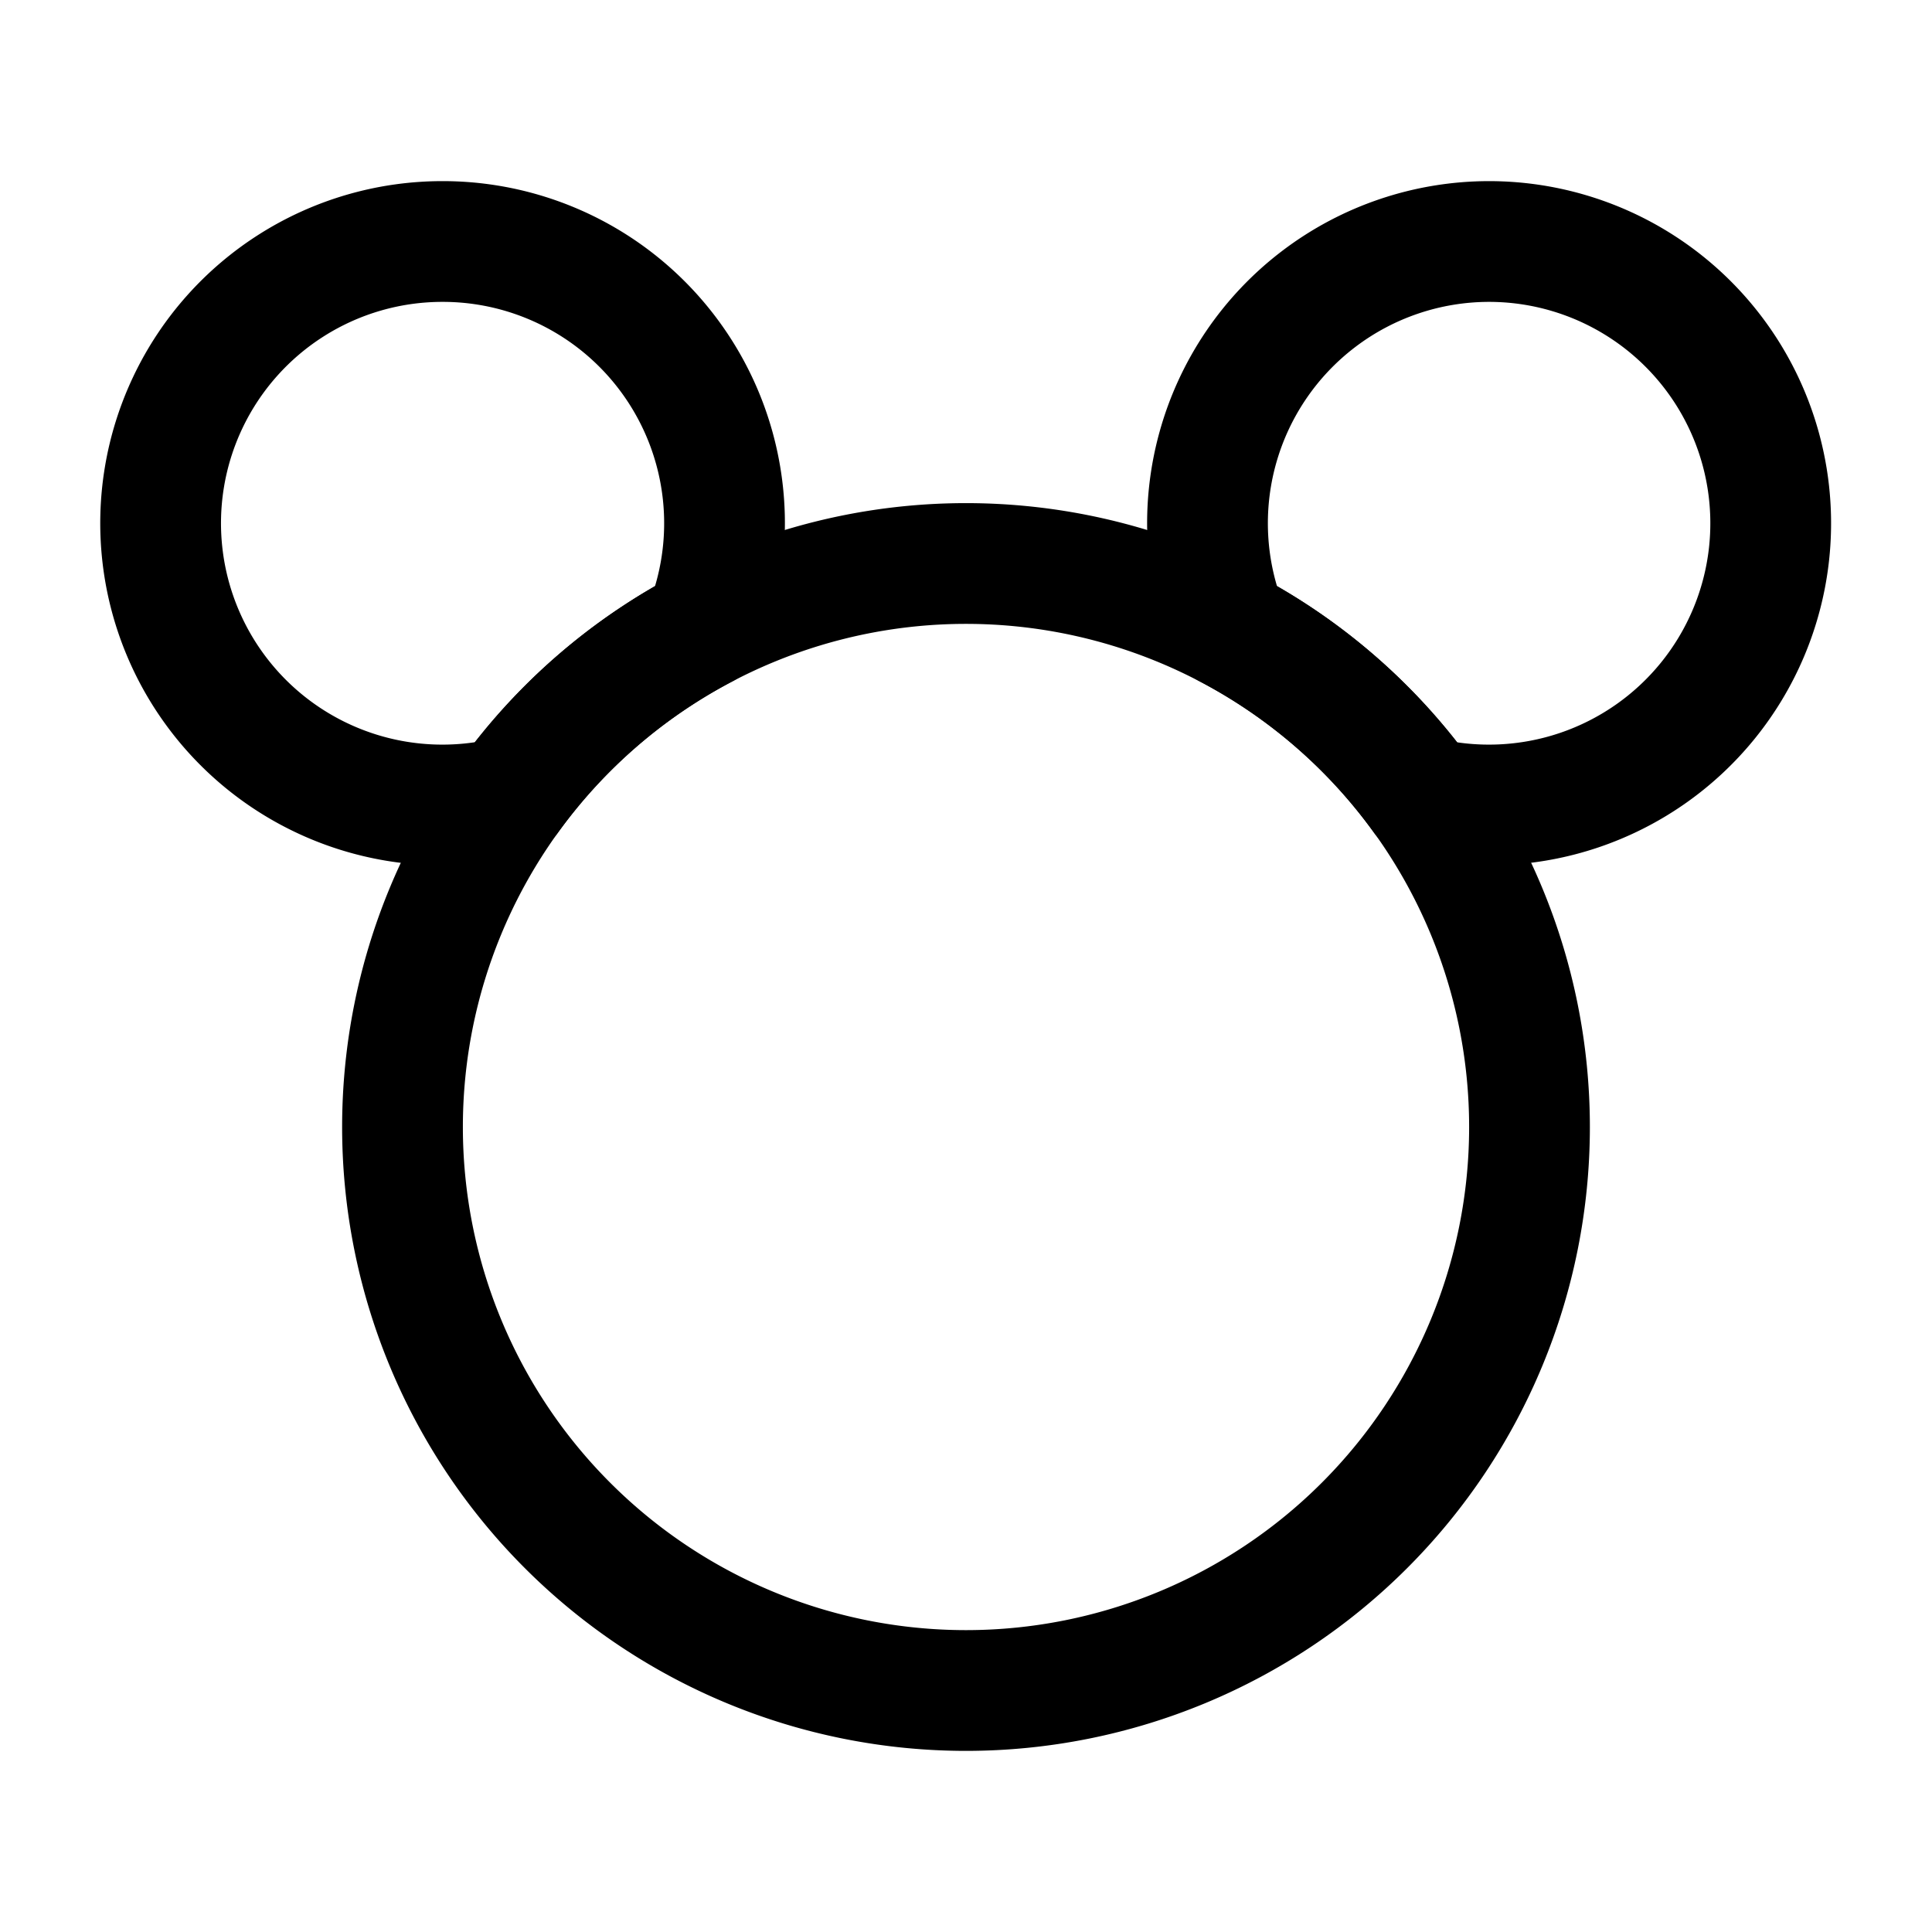 <svg xmlns="http://www.w3.org/2000/svg" fill="none" stroke-linecap="round" stroke-linejoin="round" viewBox="0 0 24 24" stroke-width="1.5" stroke="currentColor" aria-hidden="true" data-slot="icon" height="16px" width="16px">
  <path d="M5.5 3a3.5 3.5 0 0 1 3.25 4.8 7 7 0 0 0-2.424 2.1A3.5 3.5 0 1 1 5.5 3M18.5 3a3.5 3.5 0 1 1-.826 6.902 7 7 0 0 0-2.424-2.103A3.5 3.5 0 0 1 18.5 3"/>
  <path d="M5 14a7 7 0 1 0 14 0 7 7 0 1 0-14 0"/>
</svg>

